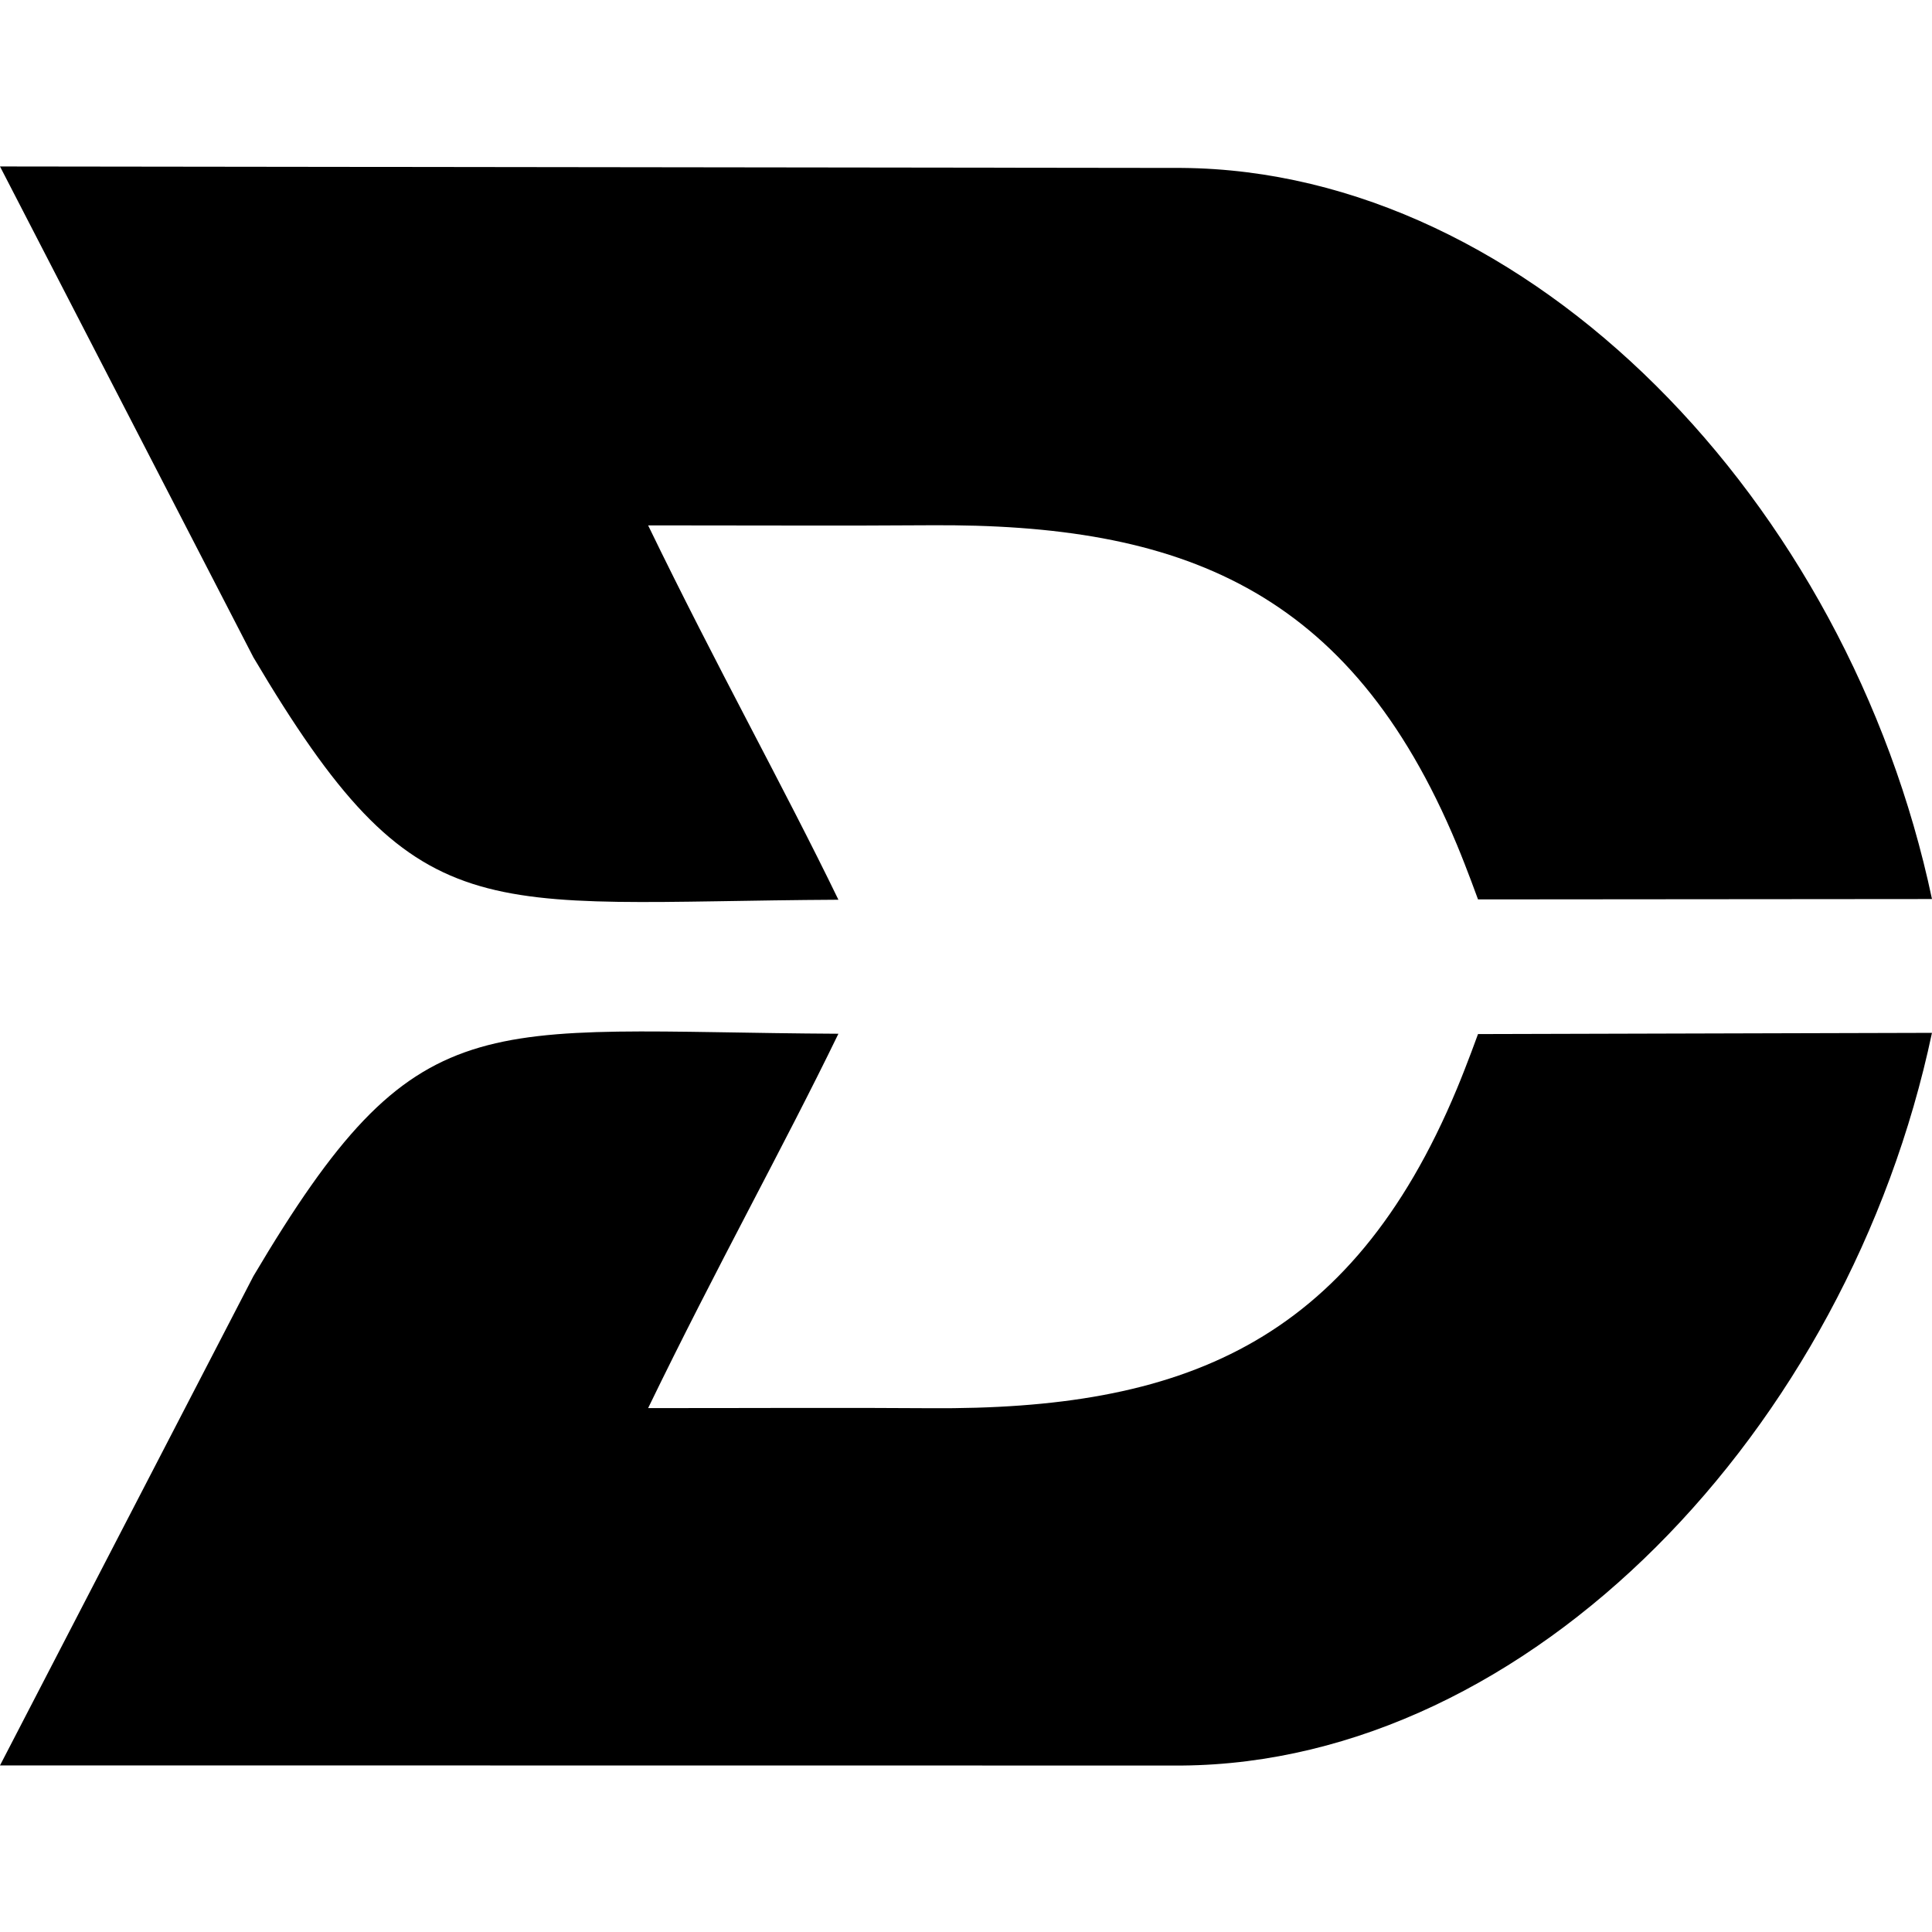 <?xml version="1.0" encoding="iso-8859-1"?>
<!-- Generator: Adobe Illustrator 16.0.0, SVG Export Plug-In . SVG Version: 6.00 Build 0)  -->
<!DOCTYPE svg PUBLIC "-//W3C//DTD SVG 1.1//EN" "http://www.w3.org/Graphics/SVG/1.1/DTD/svg11.dtd">
<svg version="1.1" id="Capa_1" xmlns="http://www.w3.org/2000/svg" xmlns:xlink="http://www.w3.org/1999/xlink" x="0px" y="0px"
	 width="93.684px" height="93.683px" viewBox="0 0 93.684 93.683" style="enable-background:new 0 0 93.684 93.683;"
	 xml:space="preserve">
<g>
	<g>
		<path d="M40.655,43.629c-2.67-5.509-5.893-11.272-9.227-18.153c6.102,0,9.126,0.025,13.678-0.006
			c12.123-0.083,20.357,3.042,25.542,15.494c0.5,1.202,1.022,2.649,1.022,2.649l22.013-0.018
			C89.617,24.338,74.188,8.289,57.324,8.143L0,8.072l12.286,23.8C20.293,45.391,23.132,43.719,40.655,43.629z"/>
		<path d="M70.648,52.791c-5.186,12.451-13.42,15.578-25.542,15.494c-4.552-0.031-7.576-0.005-13.678-0.005
			c3.334-6.882,6.557-12.646,9.227-18.153c-17.522-0.091-20.361-1.764-28.368,11.756L0,85.606l57.324,0.006
			c16.863-0.146,32.293-16.271,36.358-35.528l-22.012,0.059C71.671,50.142,71.148,51.589,70.648,52.791z"/>
	</g>
</g>
<g>
</g>
<g>
</g>
<g>
</g>
<g>
</g>
<g>
</g>
<g>
</g>
<g>
</g>
<g>
</g>
<g>
</g>
<g>
</g>
<g>
</g>
<g>
</g>
<g>
</g>
<g>
</g>
<g>
</g>
</svg>
